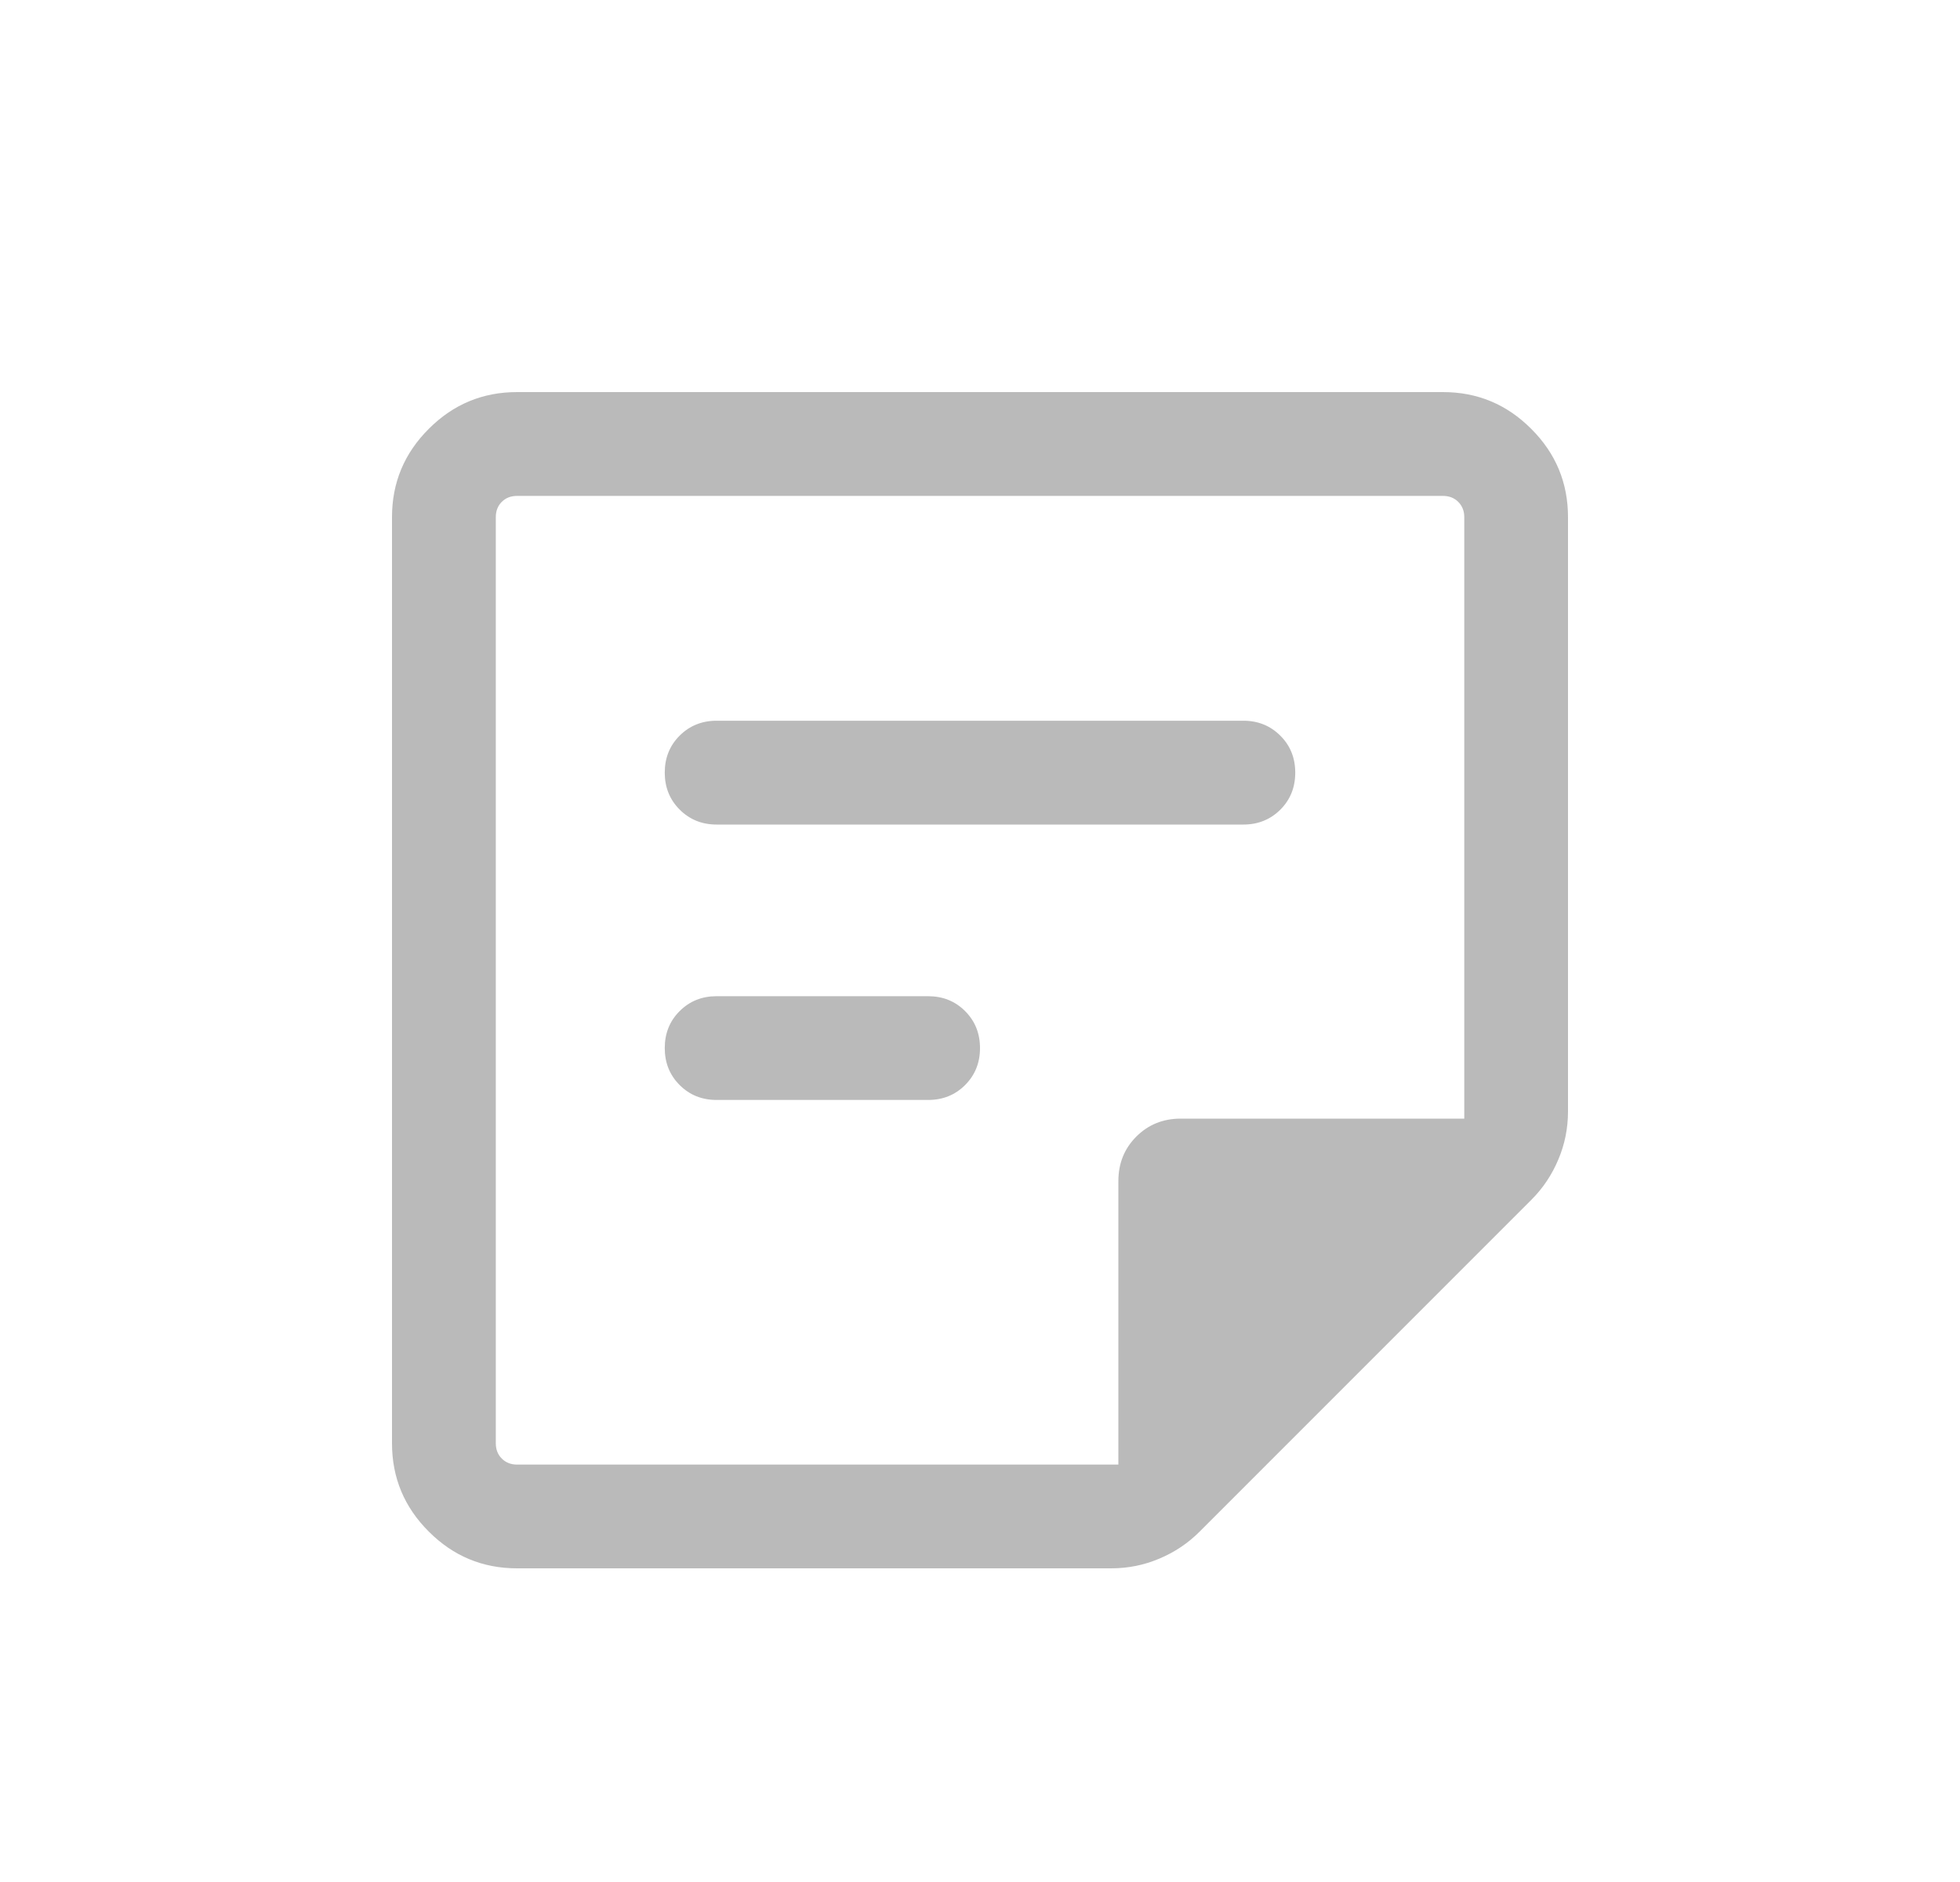 <svg width="25" height="24" viewBox="0 0 25 24" fill="none" xmlns="http://www.w3.org/2000/svg">
<mask id="mask0_197_5879" style="mask-type:alpha" maskUnits="userSpaceOnUse" x="0" y="0" width="25" height="24">
<rect x="0.5" width="24" height="24" fill="#D9D9D9"/>
</mask>
<g mask="url(#mask0_197_5879)">
<path d="M6.595 18.677H14.265V15.062C14.265 14.836 14.341 14.647 14.494 14.494C14.647 14.341 14.836 14.265 15.062 14.265H18.677V6.595C18.677 6.516 18.651 6.451 18.6 6.4C18.549 6.349 18.484 6.324 18.405 6.324H6.595C6.516 6.324 6.451 6.349 6.4 6.4C6.349 6.451 6.324 6.516 6.324 6.595V18.405C6.324 18.484 6.349 18.549 6.4 18.6C6.451 18.651 6.516 18.677 6.595 18.677ZM6.595 20C6.156 20 5.781 19.844 5.469 19.531C5.156 19.219 5 18.844 5 18.405V6.595C5 6.156 5.156 5.781 5.469 5.469C5.781 5.156 6.156 5 6.595 5H18.405C18.844 5 19.219 5.156 19.531 5.469C19.844 5.781 20 6.156 20 6.595V14.173C20 14.388 19.959 14.593 19.876 14.788C19.794 14.983 19.68 15.153 19.535 15.298L15.298 19.535C15.153 19.68 14.983 19.794 14.788 19.876C14.593 19.959 14.388 20 14.173 20H6.595ZM11.838 14.027H9.14C8.953 14.027 8.796 13.964 8.669 13.837C8.542 13.71 8.479 13.553 8.479 13.365C8.479 13.178 8.542 13.02 8.669 12.894C8.796 12.767 8.953 12.704 9.14 12.704H11.838C12.026 12.704 12.183 12.767 12.31 12.894C12.437 13.021 12.5 13.178 12.5 13.366C12.5 13.553 12.437 13.71 12.31 13.837C12.183 13.964 12.026 14.027 11.838 14.027ZM15.86 10.515H9.14C8.953 10.515 8.796 10.451 8.669 10.324C8.542 10.197 8.479 10.04 8.479 9.853C8.479 9.665 8.542 9.508 8.669 9.381C8.796 9.255 8.953 9.191 9.14 9.191H15.86C16.047 9.191 16.204 9.255 16.331 9.382C16.458 9.508 16.521 9.666 16.521 9.853C16.521 10.041 16.458 10.198 16.331 10.325C16.204 10.451 16.047 10.515 15.86 10.515Z" fill="#BABABA"/>
</g>
</svg>
